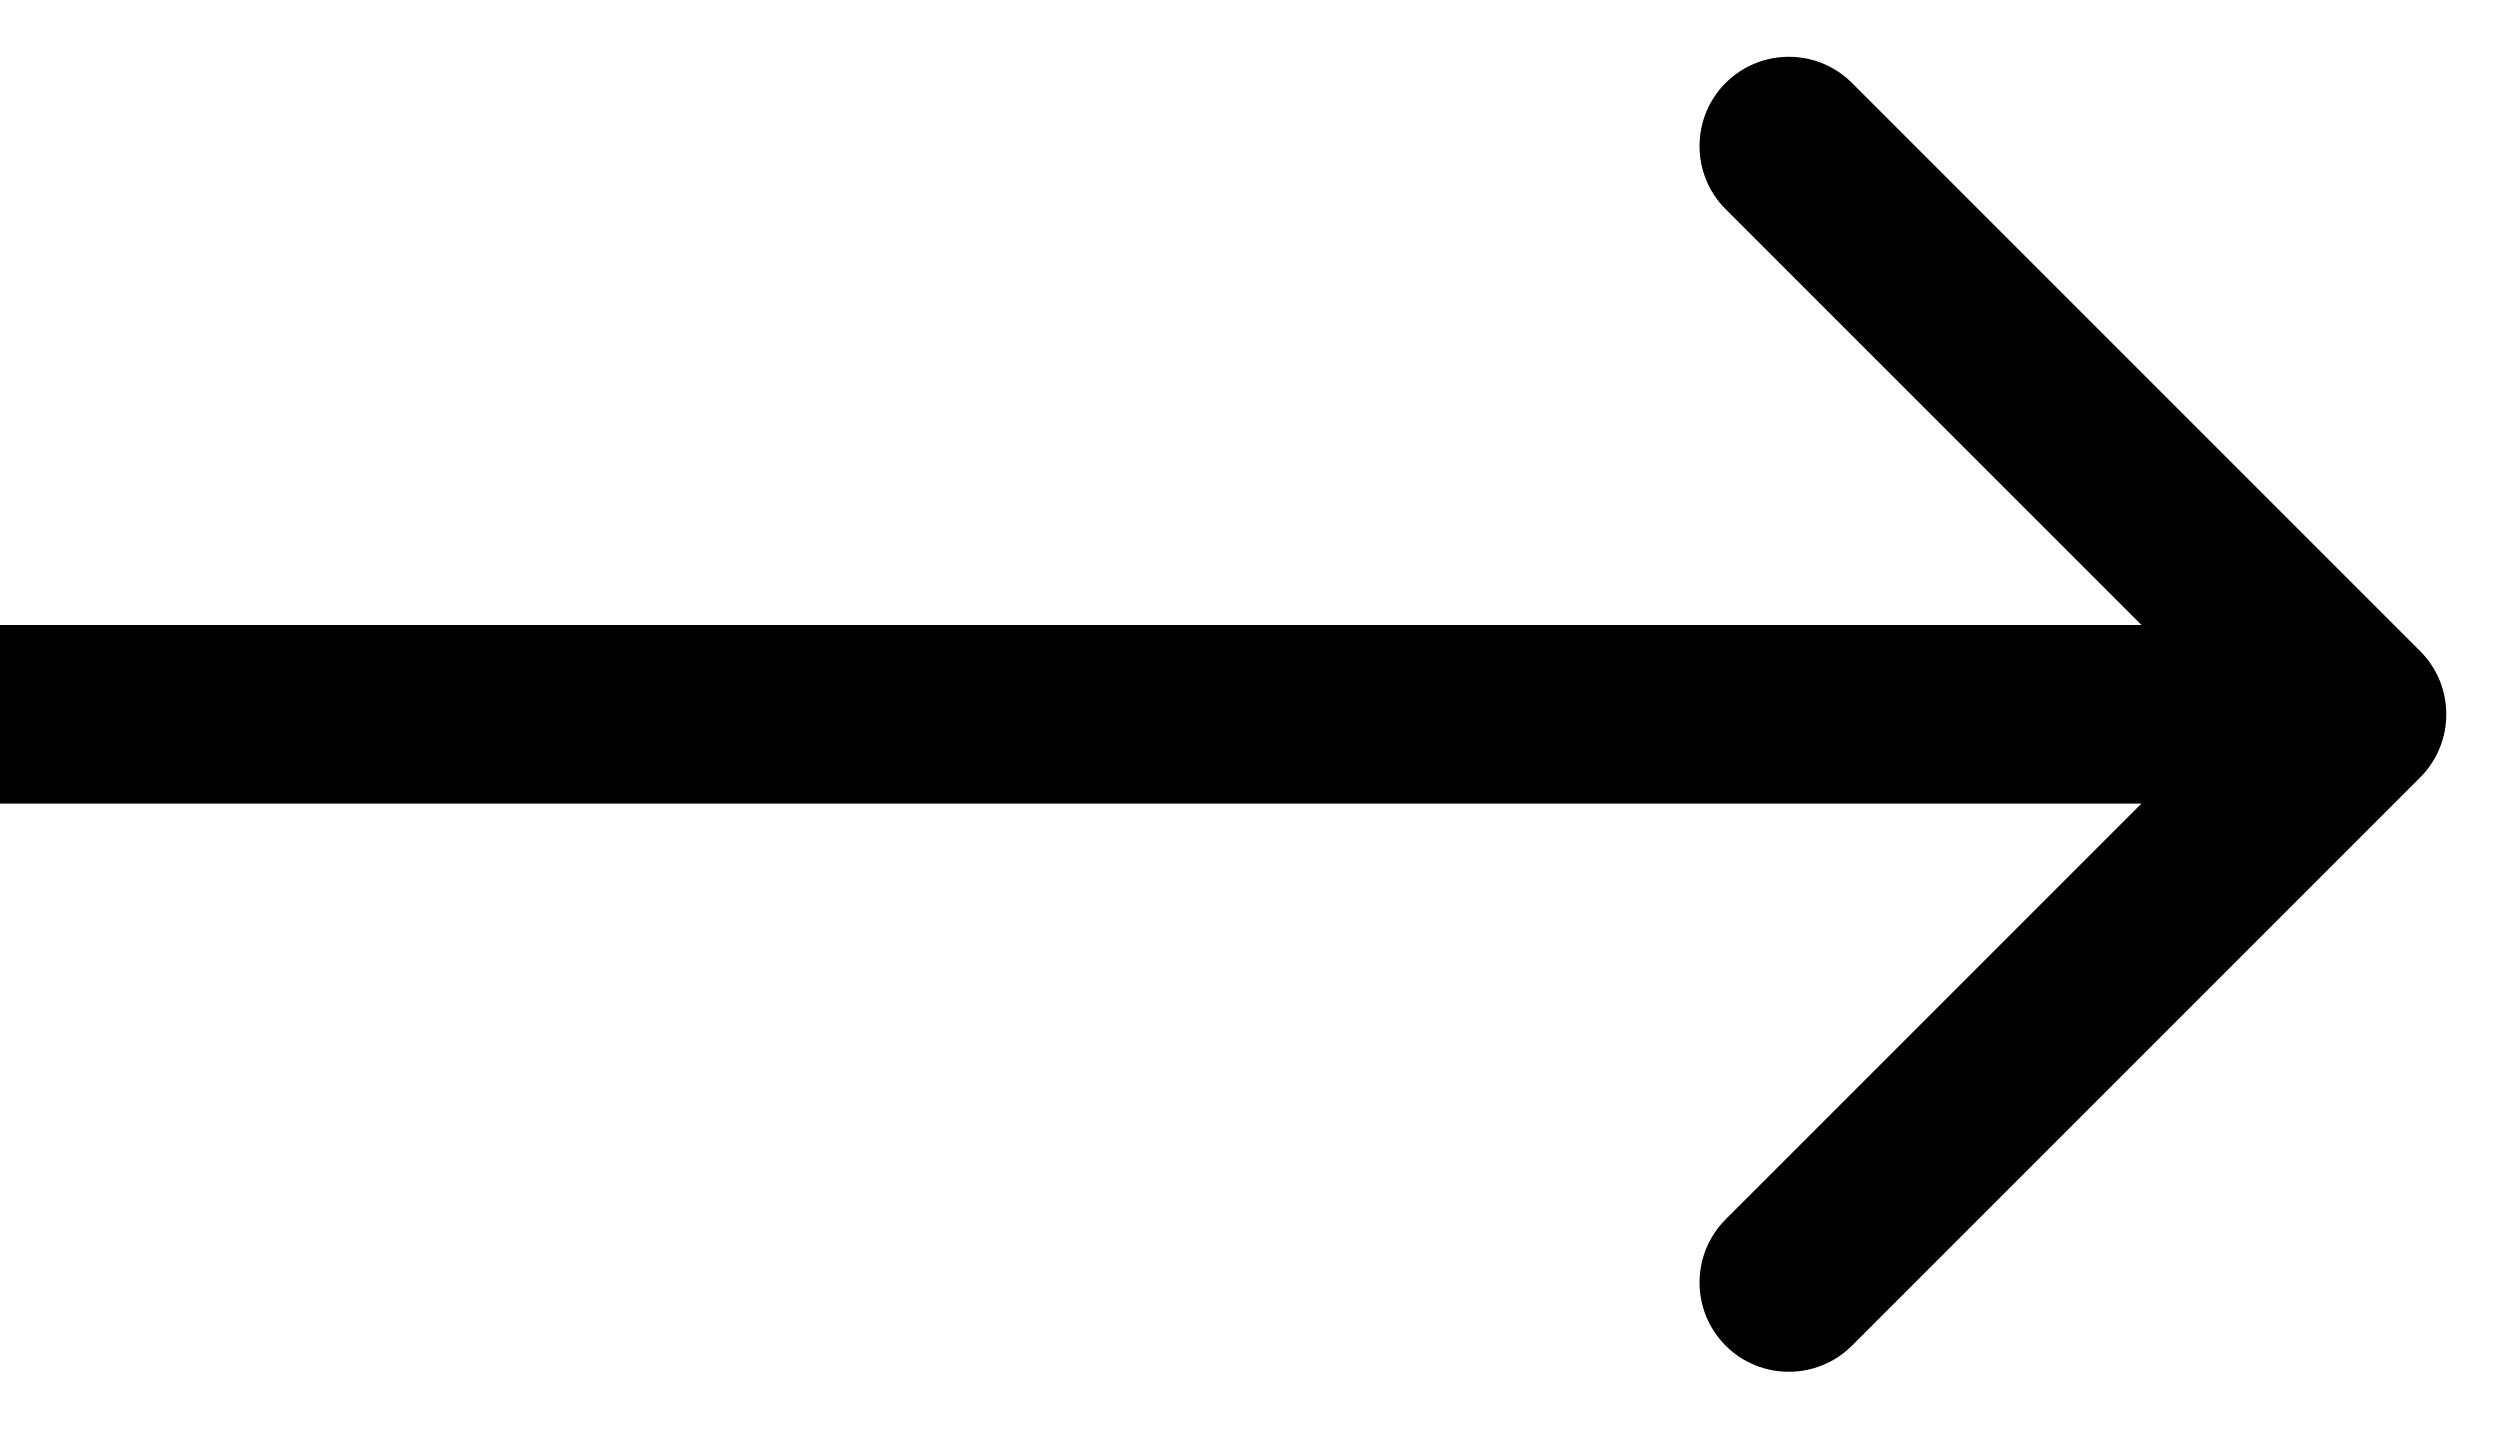 <svg width="42" height="24" viewBox="0 0 42 24" fill="none" xmlns="http://www.w3.org/2000/svg">
<path d="M40.659 13.061C41.244 12.475 41.244 11.525 40.659 10.939L31.113 1.393C30.527 0.808 29.577 0.808 28.991 1.393C28.406 1.979 28.406 2.929 28.991 3.515L37.477 12L28.991 20.485C28.406 21.071 28.406 22.021 28.991 22.607C29.577 23.192 30.527 23.192 31.113 22.607L40.659 13.061ZM0 13.5L39.598 13.5V10.5L0 10.5L0 13.5Z" fill="black"/>
</svg>
